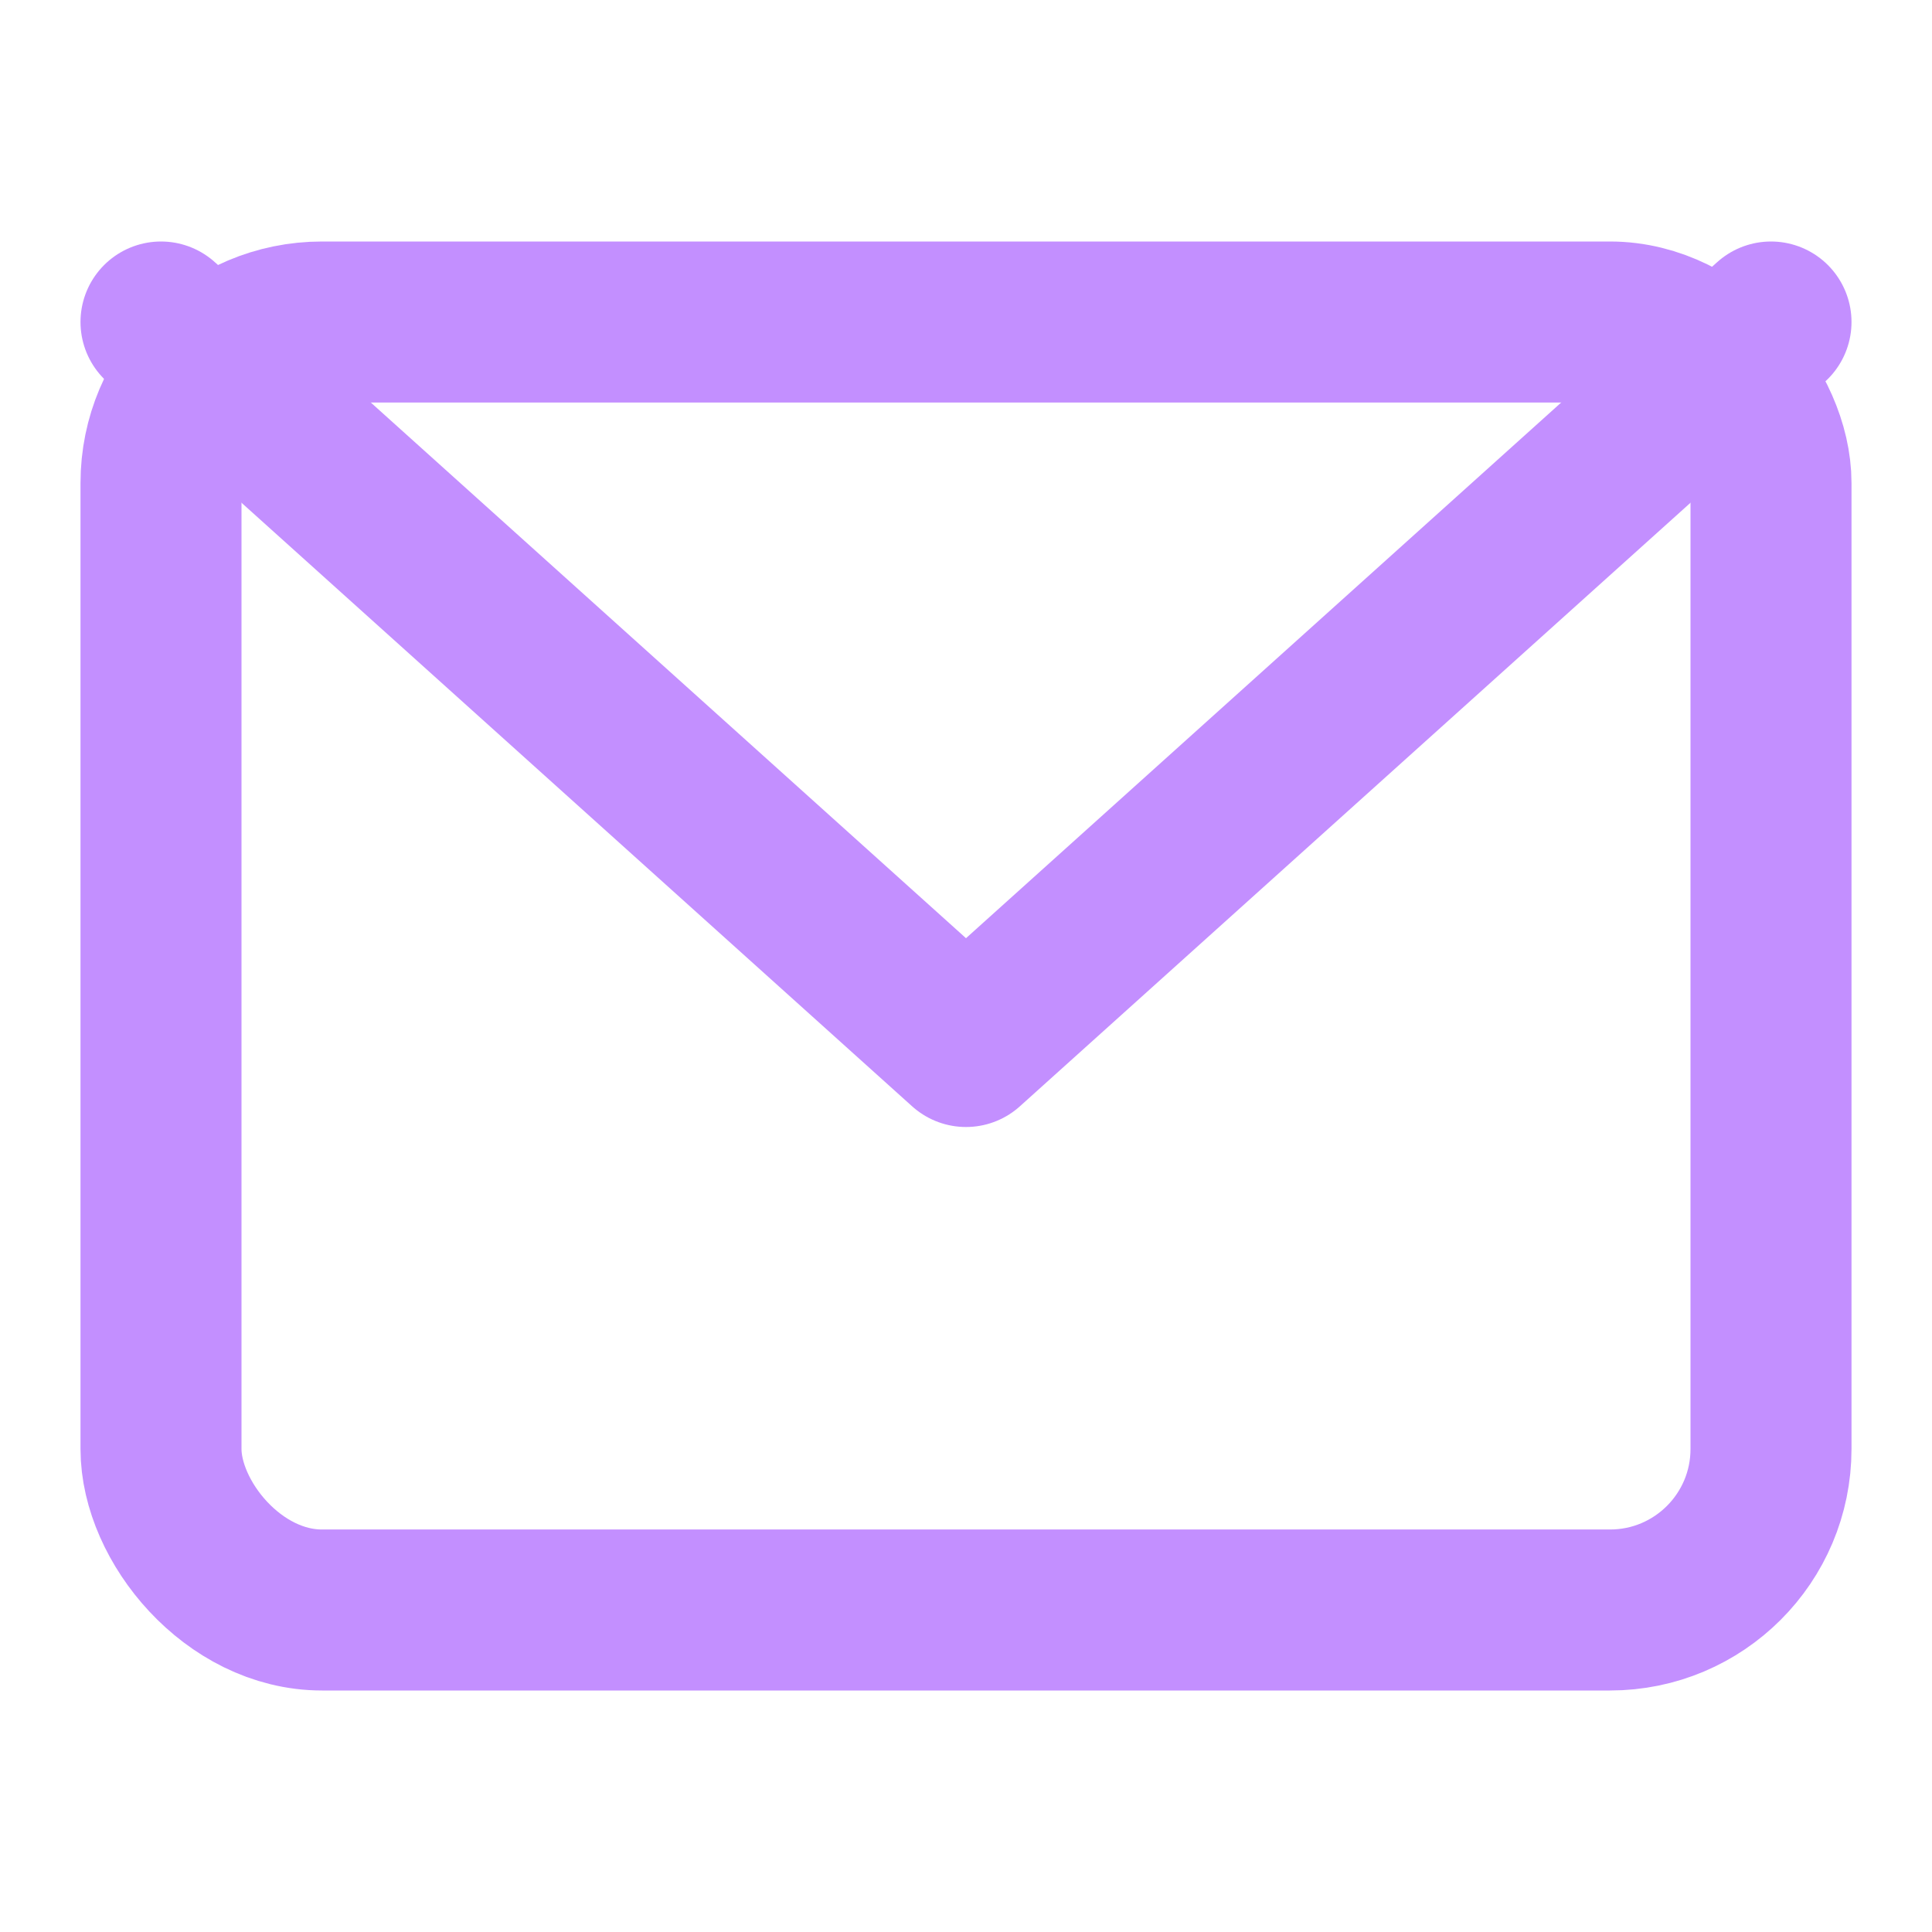 <svg xmlns="http://www.w3.org/2000/svg" width="28" height="28" viewBox="0 0 24 24" fill="none" stroke="#c38fff" stroke-width="2" stroke-linecap="round" stroke-linejoin="round">
    <rect x="2" y="4" width="20" height="16" rx="2" ry="2"/>
    <polyline points="22,4 12,13 2,4"/>
  </svg>